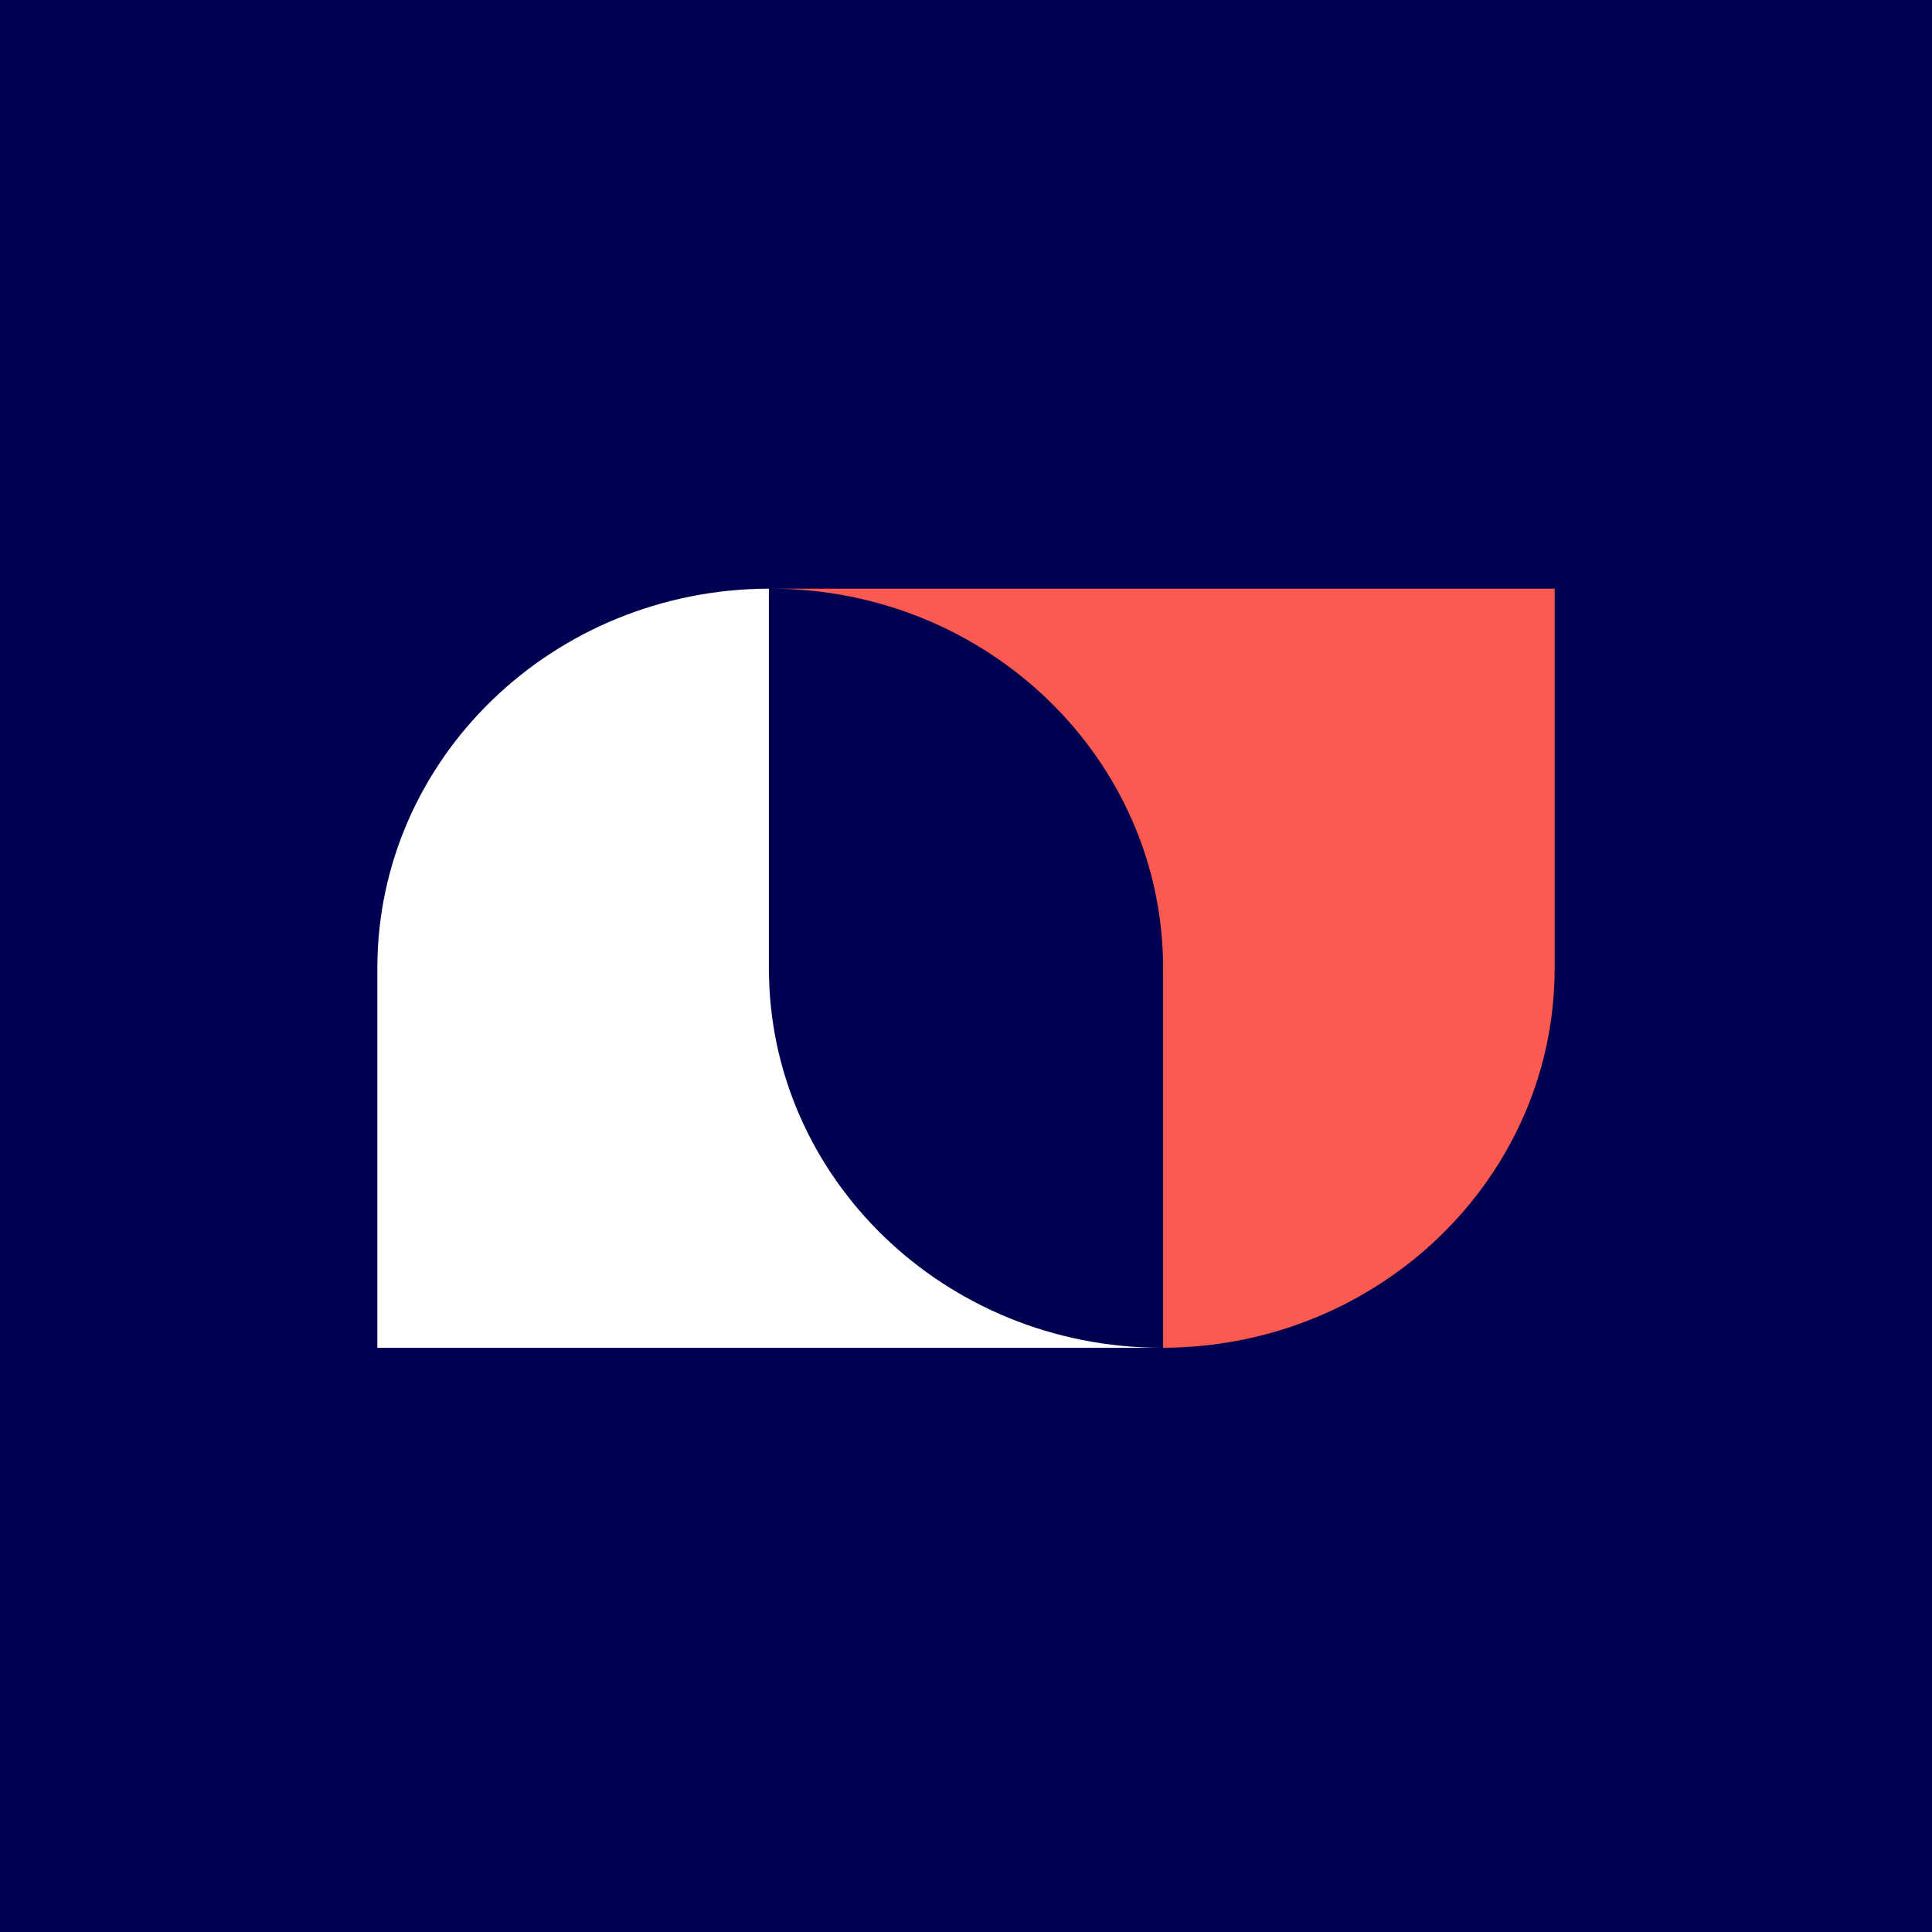<svg width="256" height="256" viewBox="0 0 256 256" fill="none" xmlns="http://www.w3.org/2000/svg">
<rect width="256" height="256" fill="#000050"/>
<path d="M206 78V128.293C206 156.009 182.787 178.494 154.117 178.586V128.293C154.117 100.518 130.808 78 102.059 78H206Z" fill="#FA5A50"/>
<path d="M153.941 178.586H50V128.293C50 100.577 73.213 78.092 101.883 78V128.293C101.883 156.068 125.192 178.586 153.941 178.586Z" fill="white"/>
</svg>
